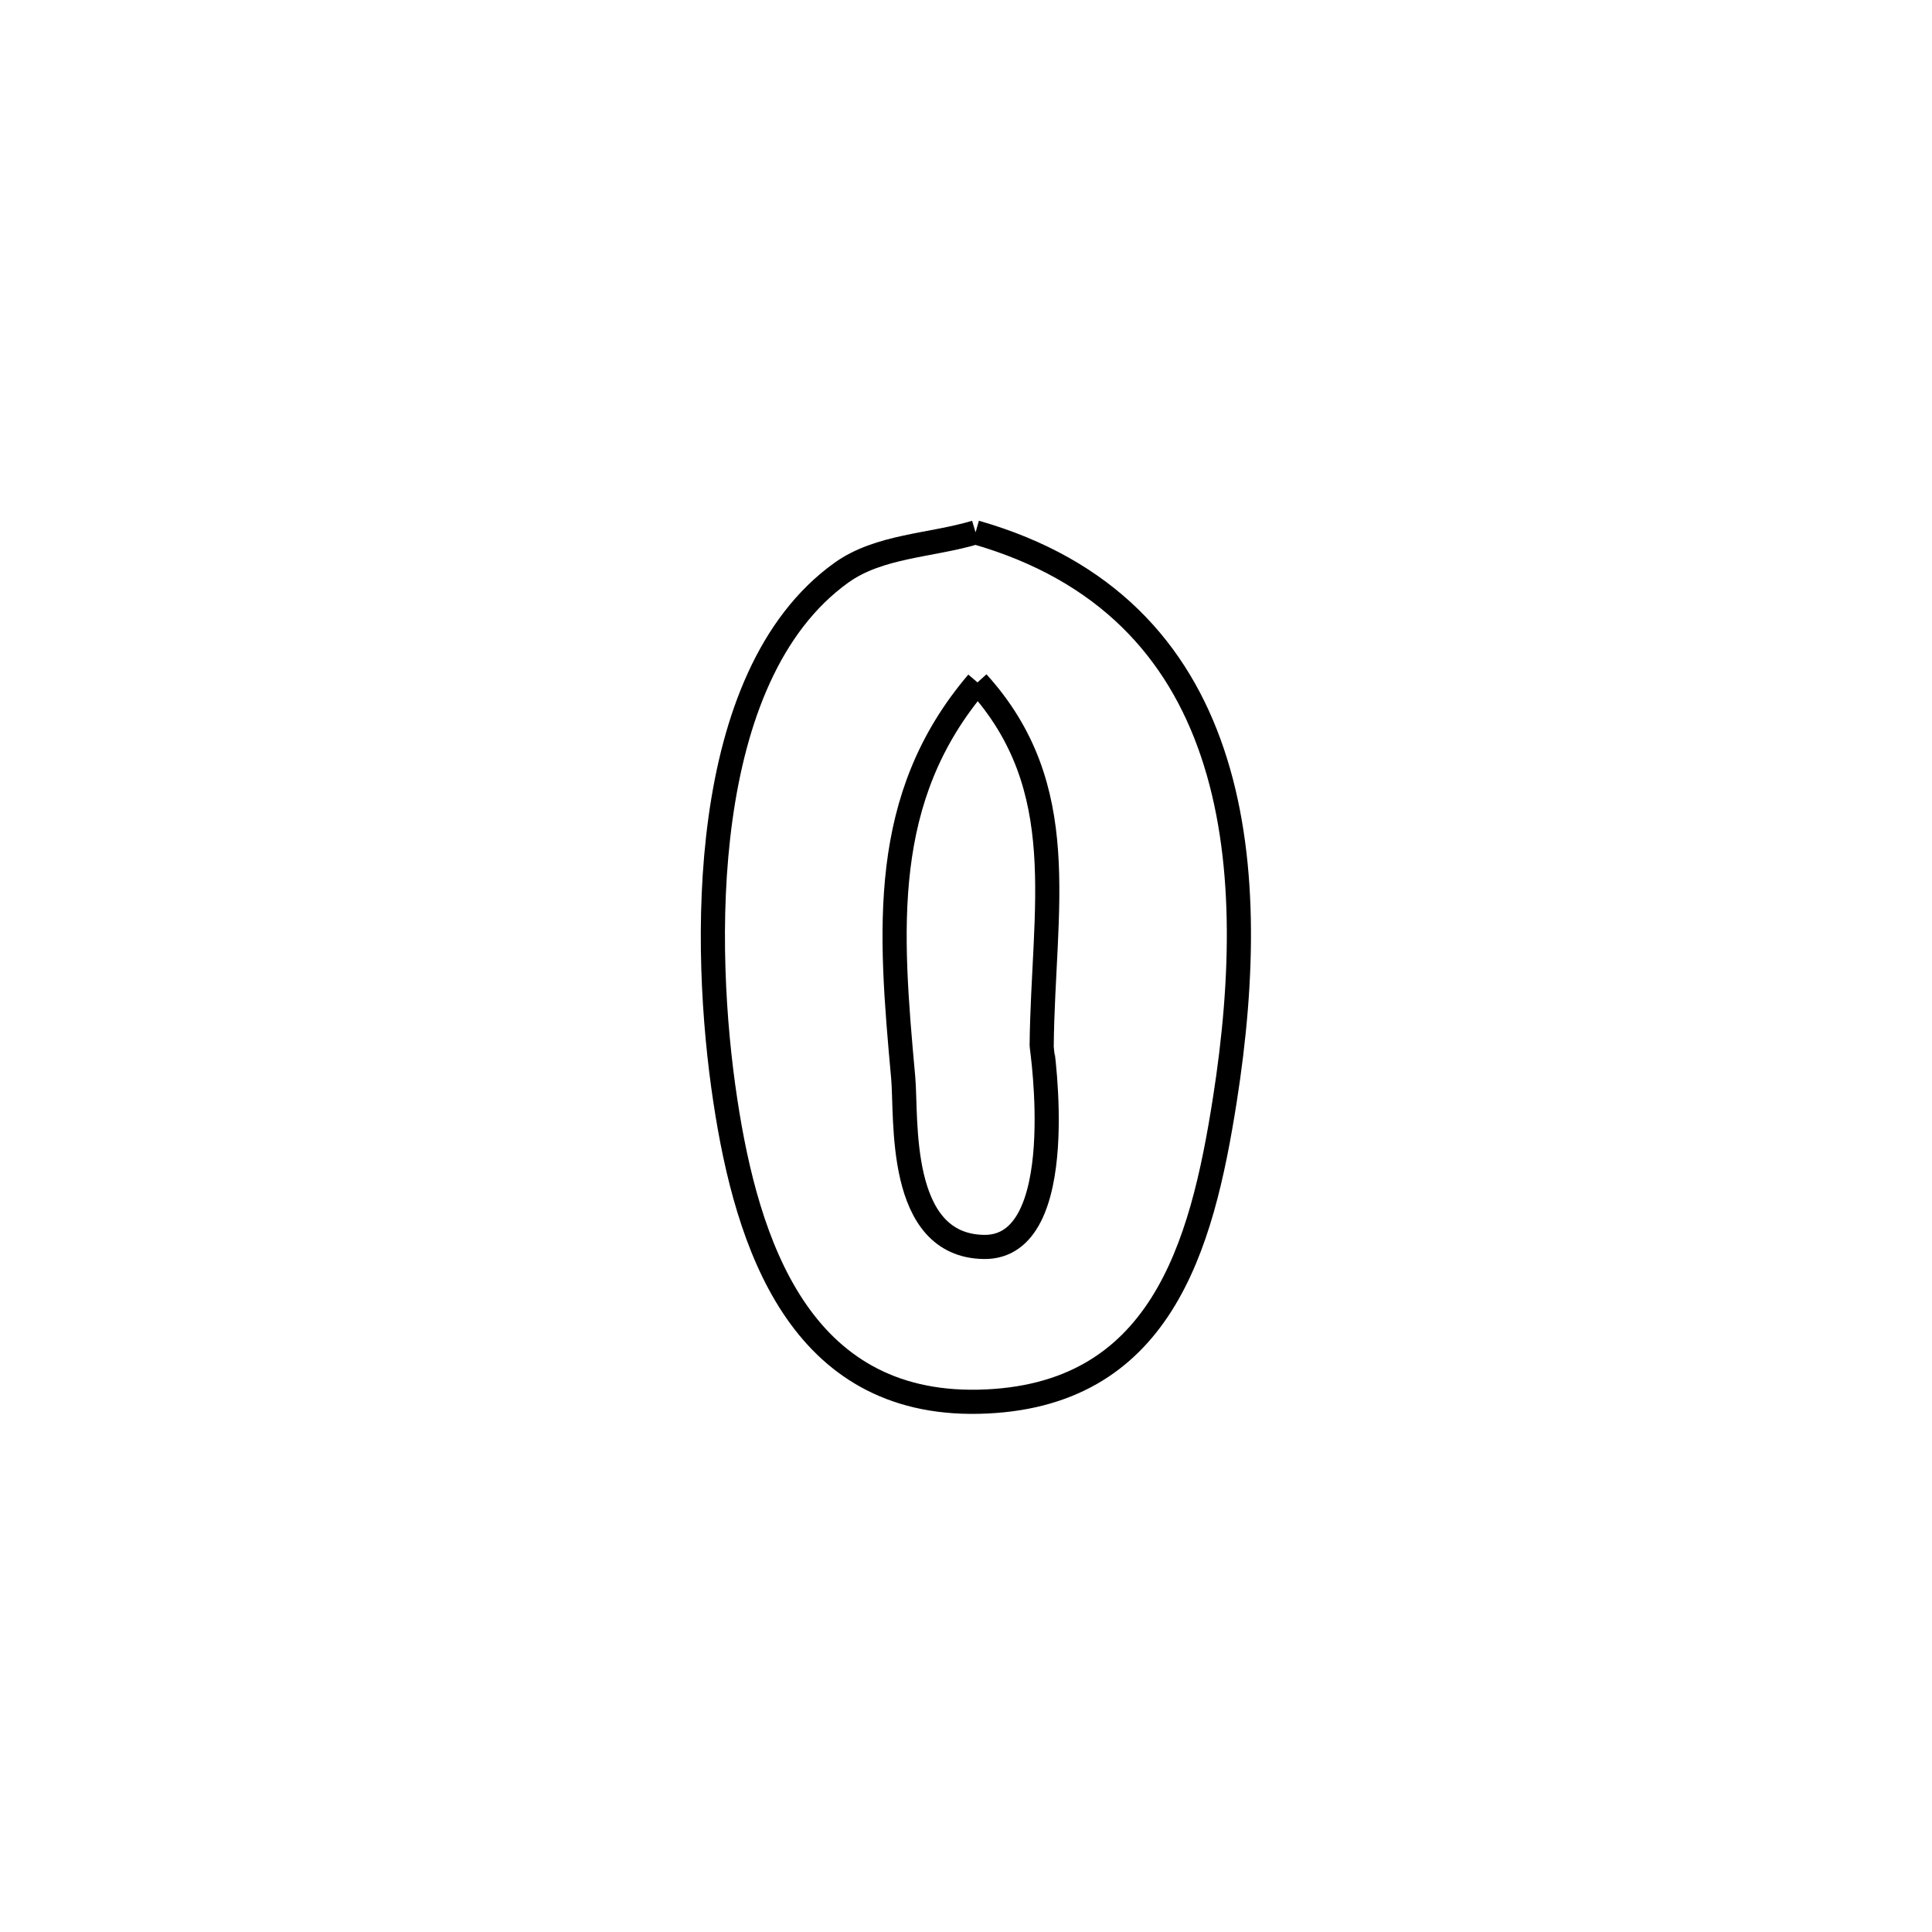 <svg xmlns="http://www.w3.org/2000/svg" viewBox="0.0 0.0 24.0 24.0" height="200px" width="200px"><path fill="none" stroke="black" stroke-width=".3" stroke-opacity="1.0"  filling="0" d="M12.119 6.613 L12.119 6.613 C13.742 7.077 14.635 8.083 15.062 9.352 C15.49 10.62 15.453 12.151 15.215 13.665 C14.929 15.486 14.422 17.365 12.154 17.413 C9.934 17.459 9.28 15.456 9.01 13.671 C8.722 11.777 8.659 8.403 10.451 7.115 C10.923 6.777 11.563 6.78 12.119 6.613 L12.119 6.613"></path>
<path fill="none" stroke="black" stroke-width=".3" stroke-opacity="1.0"  filling="0" d="M12.143 8.477 L12.143 8.477 C13.332 9.788 12.958 11.275 12.94 12.99 C12.939 12.997 13.318 15.508 12.221 15.49 C11.136 15.472 11.265 13.886 11.22 13.387 C11.052 11.543 10.921 9.911 12.143 8.477 L12.143 8.477"></path></svg>